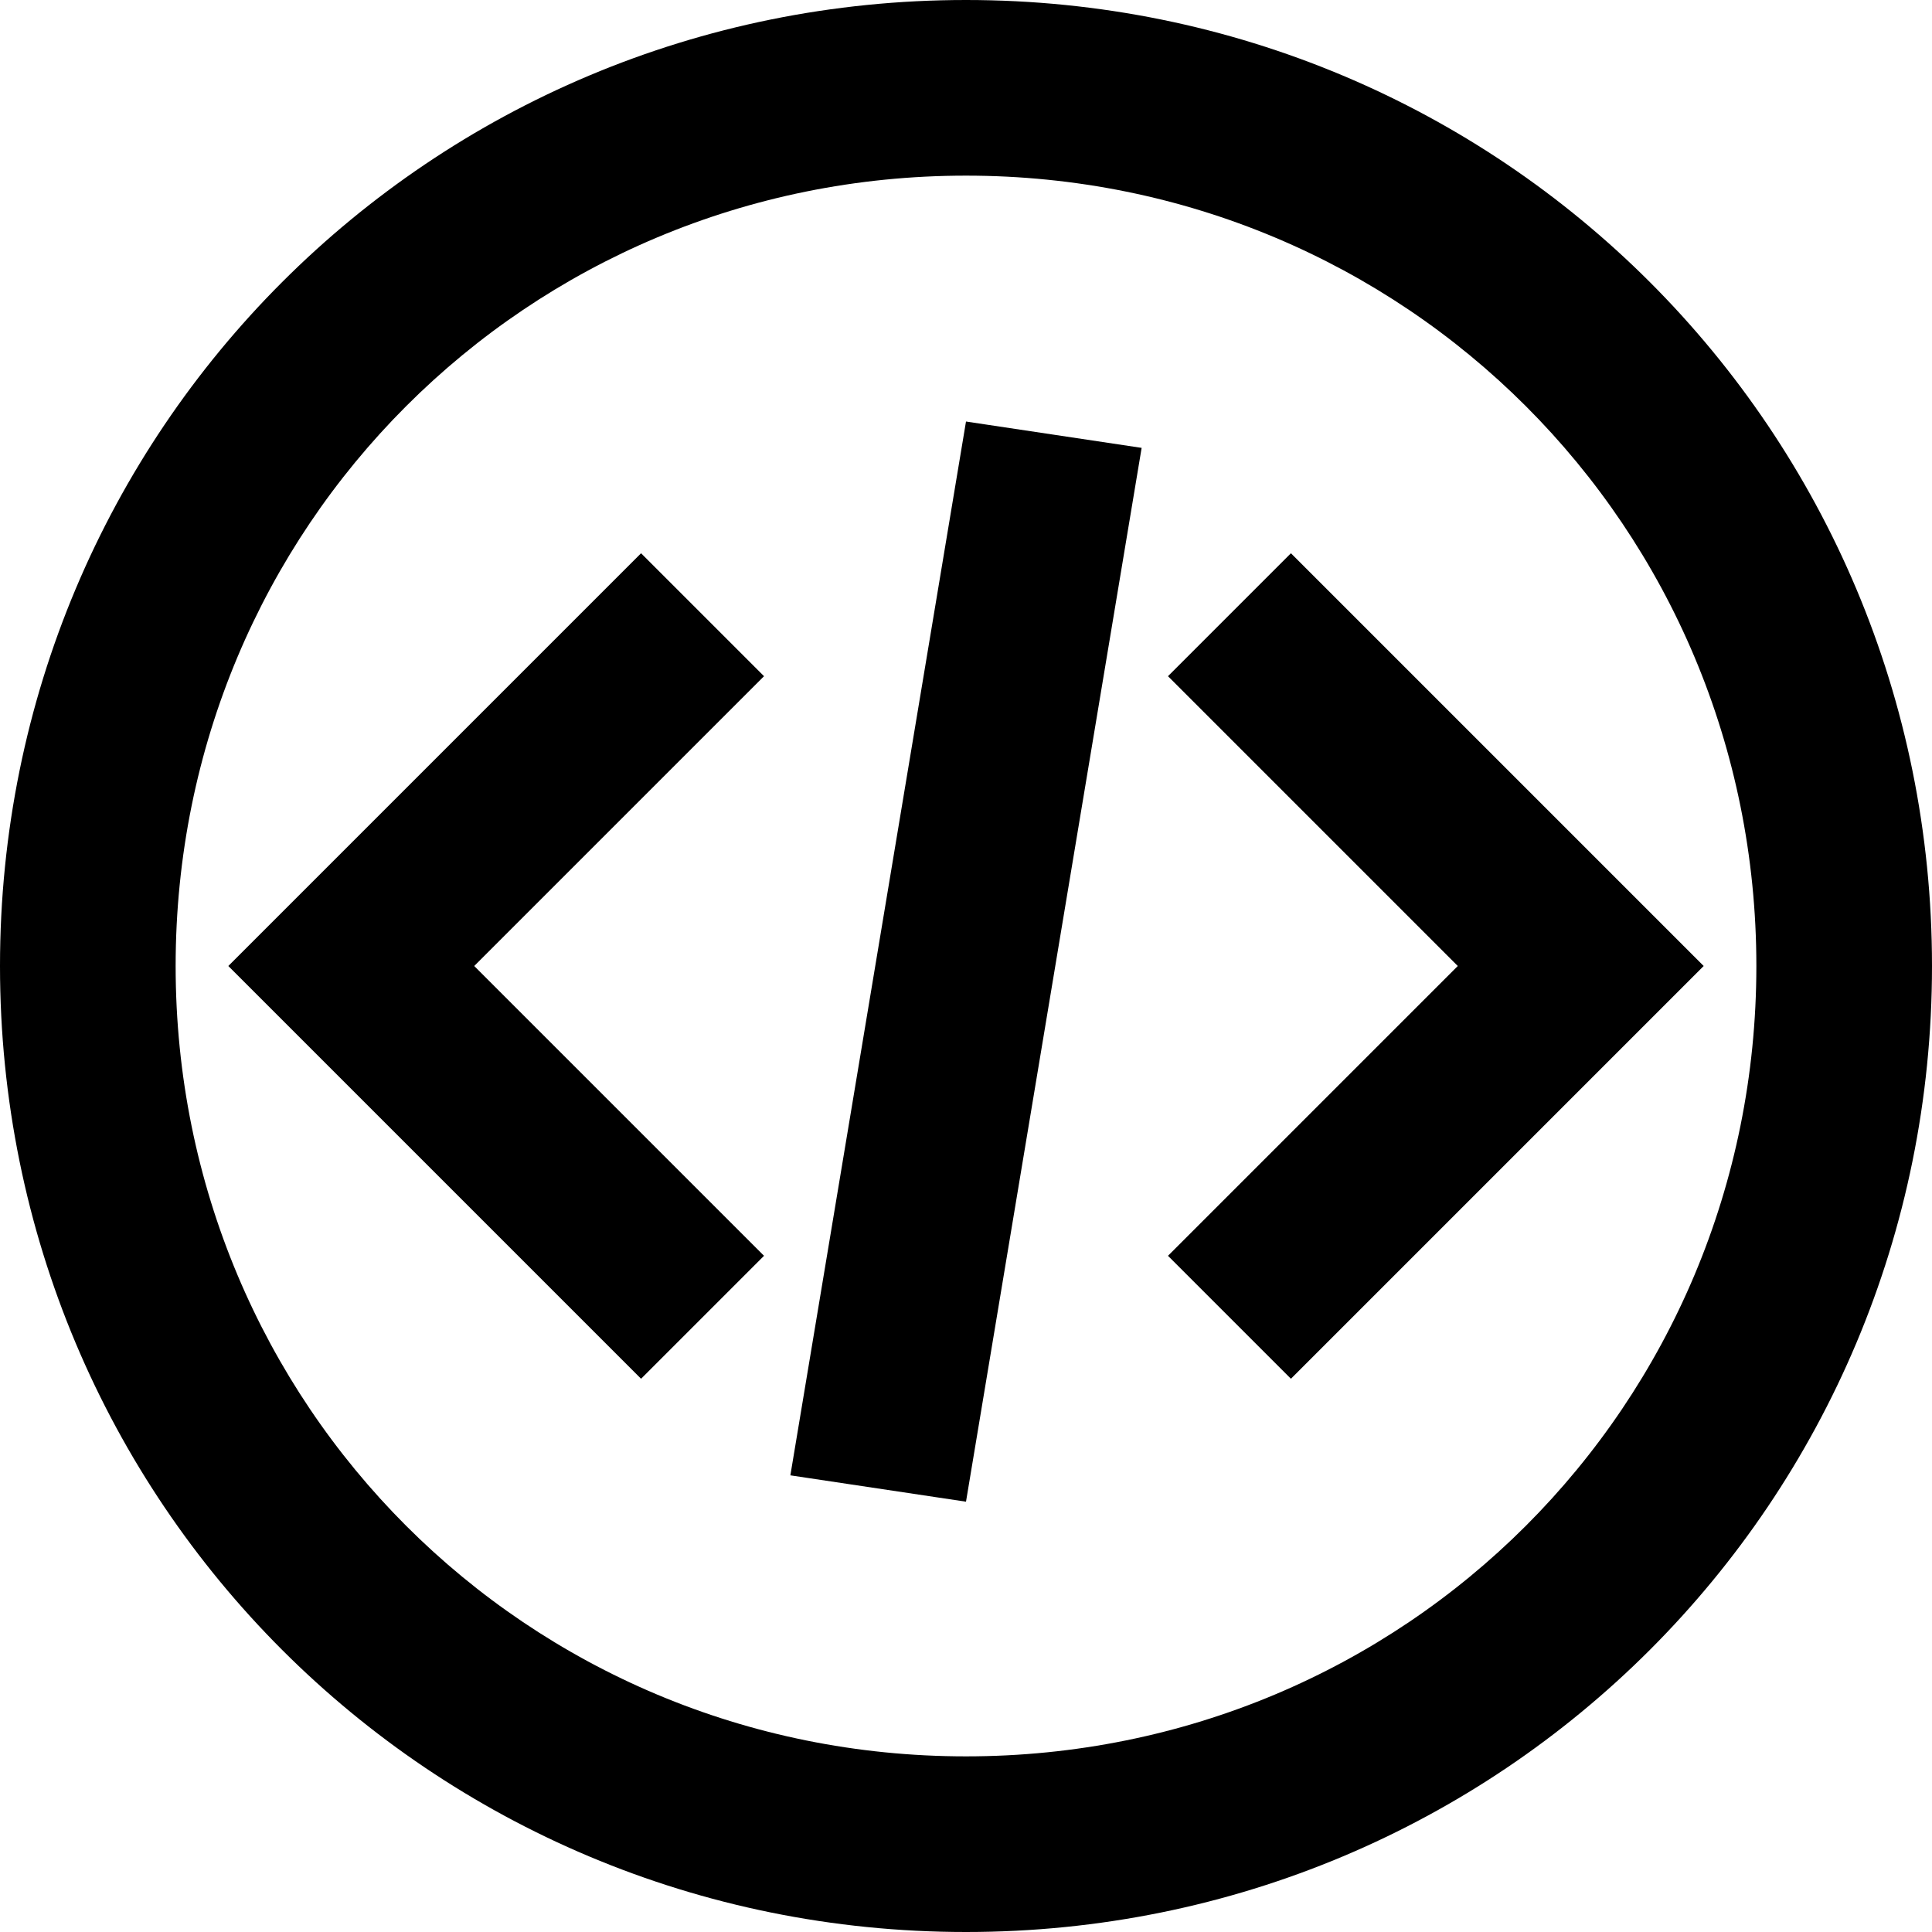 <svg fill="none" viewBox="0 0 22 22">
	<path fill="currentColor" fill-rule="evenodd" d="M11 22C4.9 22 0 17.1 0 11S4.9 0 11 0s11 4.9 11 11-4.9 11-11 11zm0-2c5 0 9-4 9-9s-4-9-9-9-9 4-9 9 4 9 9 9zm-3.7-4.3l1.4-1.4L5.4 11l3.3-3.3-1.4-1.4L2.6 11l4.7 4.7zm6-8l1.4-1.4 4.7 4.7-4.7 4.7-1.4-1.4 3.3-3.3-3.3-3.3zM9 16.8l2 .3 2-12-2-.3-2 12z" clip-rule="evenodd"/>
</svg>
